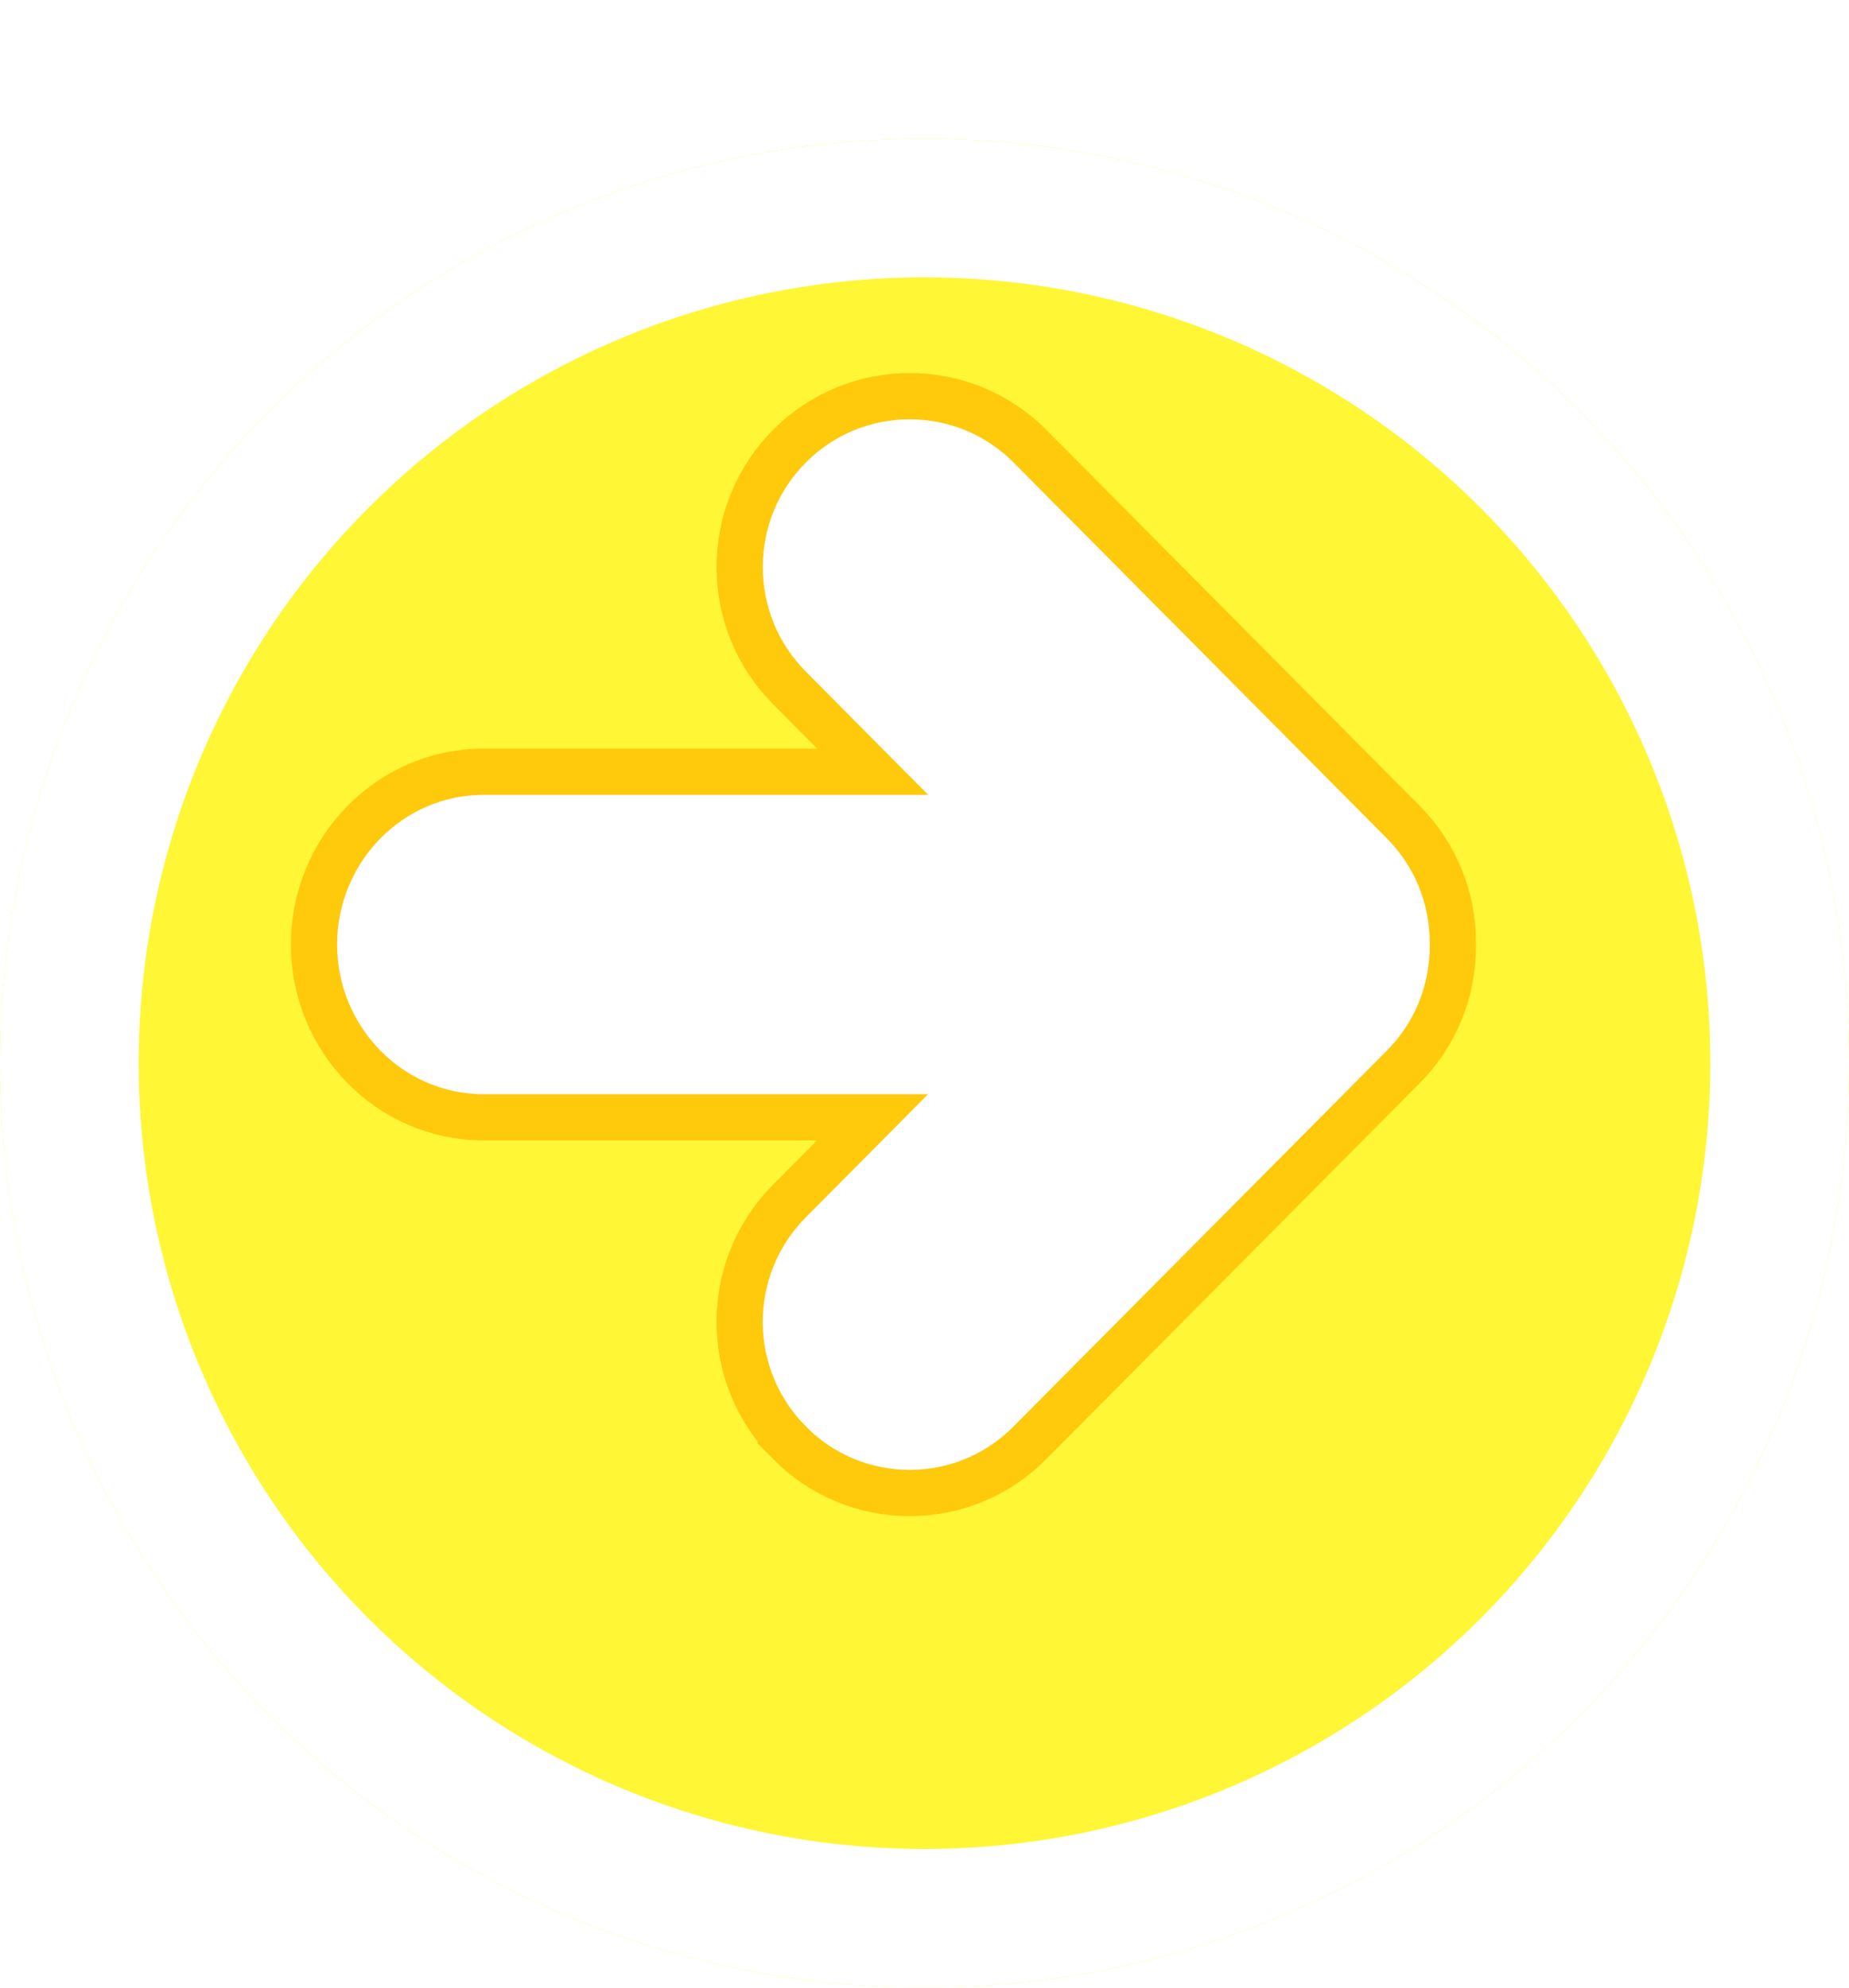 <svg width="40" height="43" viewBox="0 0 40 43" fill="none" xmlns="http://www.w3.org/2000/svg">
<g filter="url(#filter0_d_296_409)">
<circle cx="20" cy="20" r="20" transform="matrix(-1 0 0 1 40 0)" fill="#FFF635"/>
<circle cx="20" cy="20" r="18.5" transform="matrix(-1 0 0 1 40 0)" stroke="white" stroke-width="3"/>
</g>
<path d="M22.282 9.654C20.848 8.21 18.512 8.21 17.078 9.654C16.385 10.351 16.002 11.283 16.002 12.269C16.002 13.254 16.386 14.185 17.079 14.882L18.879 16.696H10.46C8.428 16.696 6.793 18.383 6.793 20.433C6.793 22.484 8.427 24.171 10.46 24.171H18.877L17.078 25.983L16.951 26.117C16.337 26.8 16.001 27.674 16.001 28.599C16.001 29.586 16.387 30.516 17.081 31.214L17.08 31.215C17.769 31.91 18.697 32.299 19.68 32.299C20.665 32.299 21.591 31.91 22.284 31.21V31.209L30.357 23.081C31.049 22.385 31.43 21.455 31.43 20.47V20.395C31.43 19.408 31.047 18.477 30.352 17.78L22.282 9.654Z" fill="white" stroke="#FFC90C"/>
<defs>
<filter id="filter0_d_296_409" x="0" y="0" width="40" height="43" filterUnits="userSpaceOnUse" color-interpolation-filters="sRGB">
<feFlood flood-opacity="0" result="BackgroundImageFix"/>
<feColorMatrix in="SourceAlpha" type="matrix" values="0 0 0 0 0 0 0 0 0 0 0 0 0 0 0 0 0 0 127 0" result="hardAlpha"/>
<feOffset dy="3"/>
<feComposite in2="hardAlpha" operator="out"/>
<feColorMatrix type="matrix" values="0 0 0 0 1 0 0 0 0 0.801 0 0 0 0 0.096 0 0 0 1 0"/>
<feBlend mode="normal" in2="BackgroundImageFix" result="effect1_dropShadow_296_409"/>
<feBlend mode="normal" in="SourceGraphic" in2="effect1_dropShadow_296_409" result="shape"/>
</filter>
</defs>
</svg>
